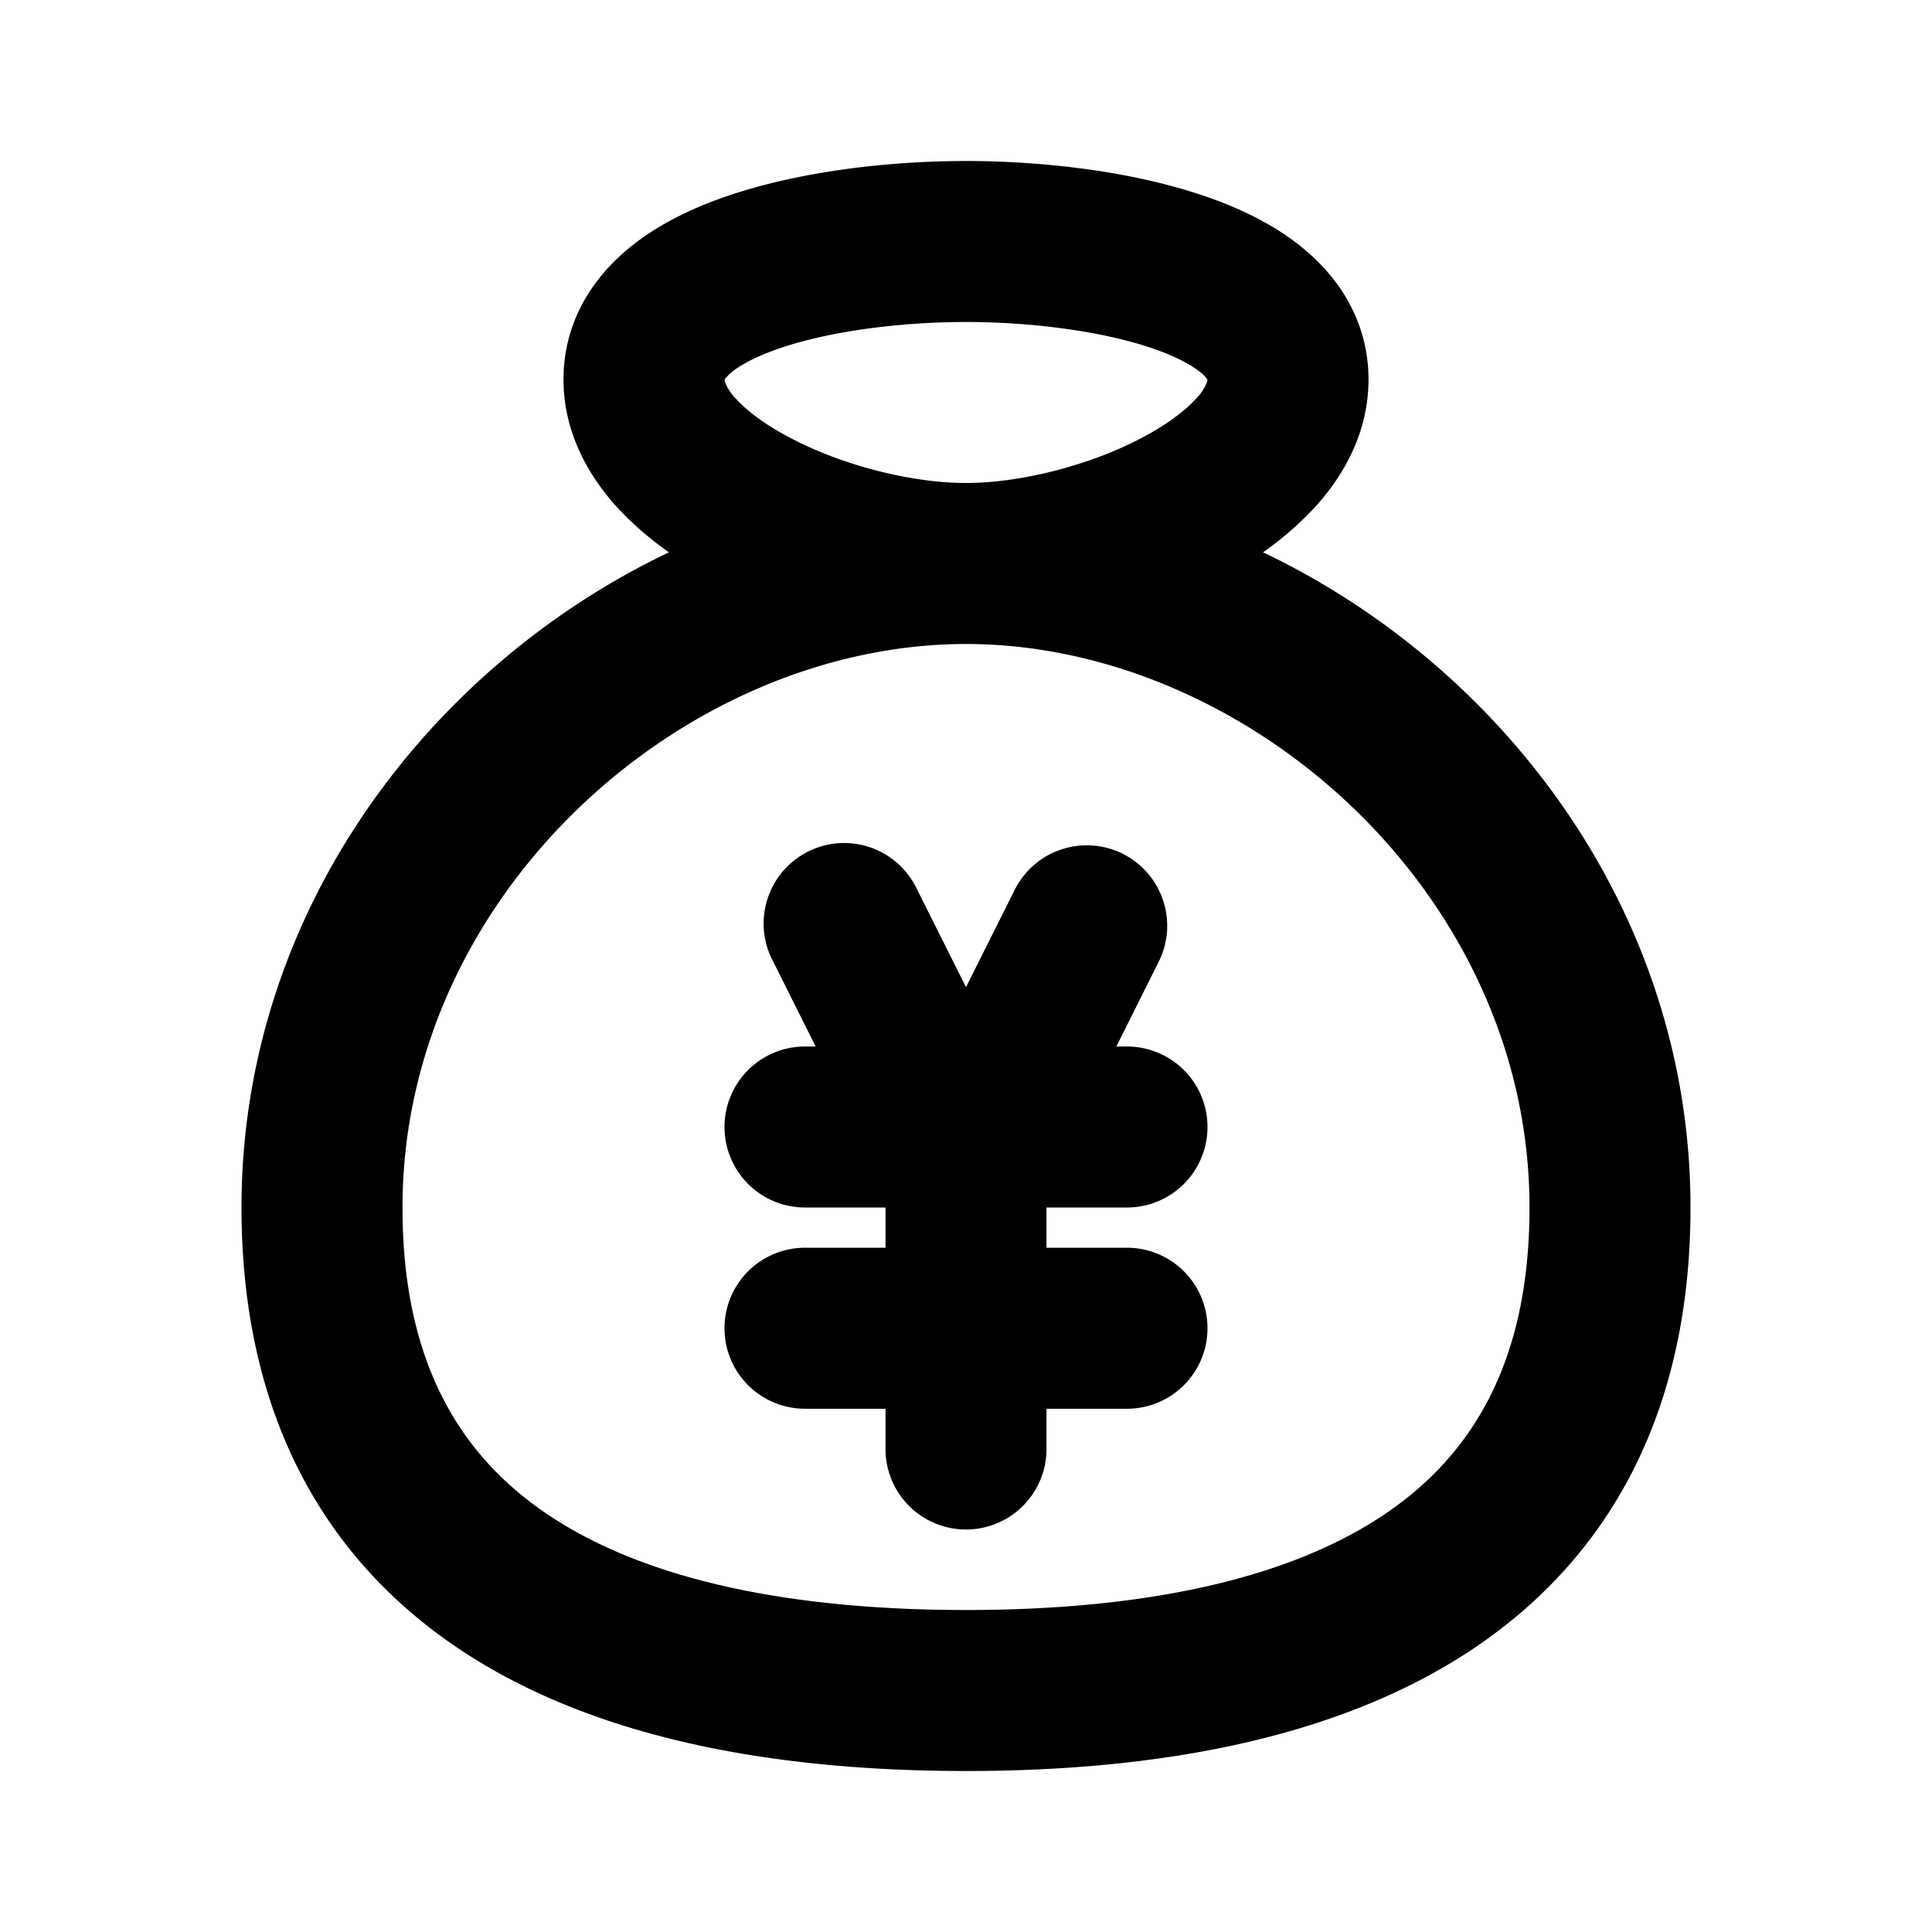 <svg xmlns="http://www.w3.org/2000/svg" width="1em" height="1em" viewBox="0 0 24 24"><g fill="none"><path d="m12.593 23.258l-.011.002l-.071.035l-.02.004l-.014-.004l-.071-.035q-.016-.005-.024.005l-.004.01l-.017.428l.005.02l.01.013l.104.074l.015.004l.012-.004l.104-.074l.012-.016l.004-.017l-.017-.427q-.004-.016-.017-.018m.265-.113l-.013.002l-.185.093l-.01.01l-.003.011l.018.43l.005.012l.008.007l.201.093q.019.005.029-.008l.004-.014l-.034-.614q-.005-.018-.02-.022m-.715.002a.02.02 0 0 0-.027.006l-.006.014l-.034.614q.001.018.017.024l.015-.002l.201-.093l.01-.008l.004-.011l.017-.43l-.003-.012l-.01-.01z"/><path fill="currentColor" d="M12 2c.892 0 2.01.113 2.941.428c.464.156.95.385 1.336.733c.406.365.723.887.723 1.553c0 .642-.294 1.172-.647 1.566a4 4 0 0 1-.663.581C18.675 8.284 21 11.335 21 15c0 2.556-1.02 4.386-2.766 5.525C16.559 21.617 14.33 22 12 22s-4.56-.383-6.234-1.475C4.02 19.386 3 17.555 3 15c0-3.665 2.325-6.716 5.31-8.139a4 4 0 0 1-.663-.58C7.294 5.885 7 5.355 7 4.713c0-.666.317-1.188.723-1.553c.386-.348.872-.577 1.336-.733C9.99 2.113 11.108 2 12 2m0 6c-3.488 0-7 3.092-7 7c0 1.944.73 3.114 1.859 3.85C8.059 19.633 9.83 20 12 20s3.94-.367 5.141-1.15C18.27 18.114 19 16.944 19 15c0-3.908-3.512-7-7-7m1.947 2.606a1 1 0 0 1 .447 1.341L13.868 13H14a1 1 0 1 1 0 2h-1v.5h1a1 1 0 1 1 0 2h-1v.5a1 1 0 1 1-2 0v-.5h-1a1 1 0 1 1 0-2h1V15h-1a1 1 0 1 1 0-2h.132l-.526-1.053a1 1 0 1 1 1.788-.894l.606 1.21l.606-1.21a1 1 0 0 1 1.341-.447M12 4c-.765 0-1.647.101-2.301.322c-.33.112-.533.23-.638.325l-.052.055L9 4.716l.007.032a.6.6 0 0 0 .13.2c.14.156.375.334.702.503c.66.342 1.503.549 2.161.549s1.502-.207 2.161-.549c.327-.169.561-.347.702-.504a.6.6 0 0 0 .13-.199L15 4.716l-.028-.036l-.033-.033c-.105-.094-.308-.213-.638-.325C13.647 4.102 12.765 4 12 4"/></g></svg>